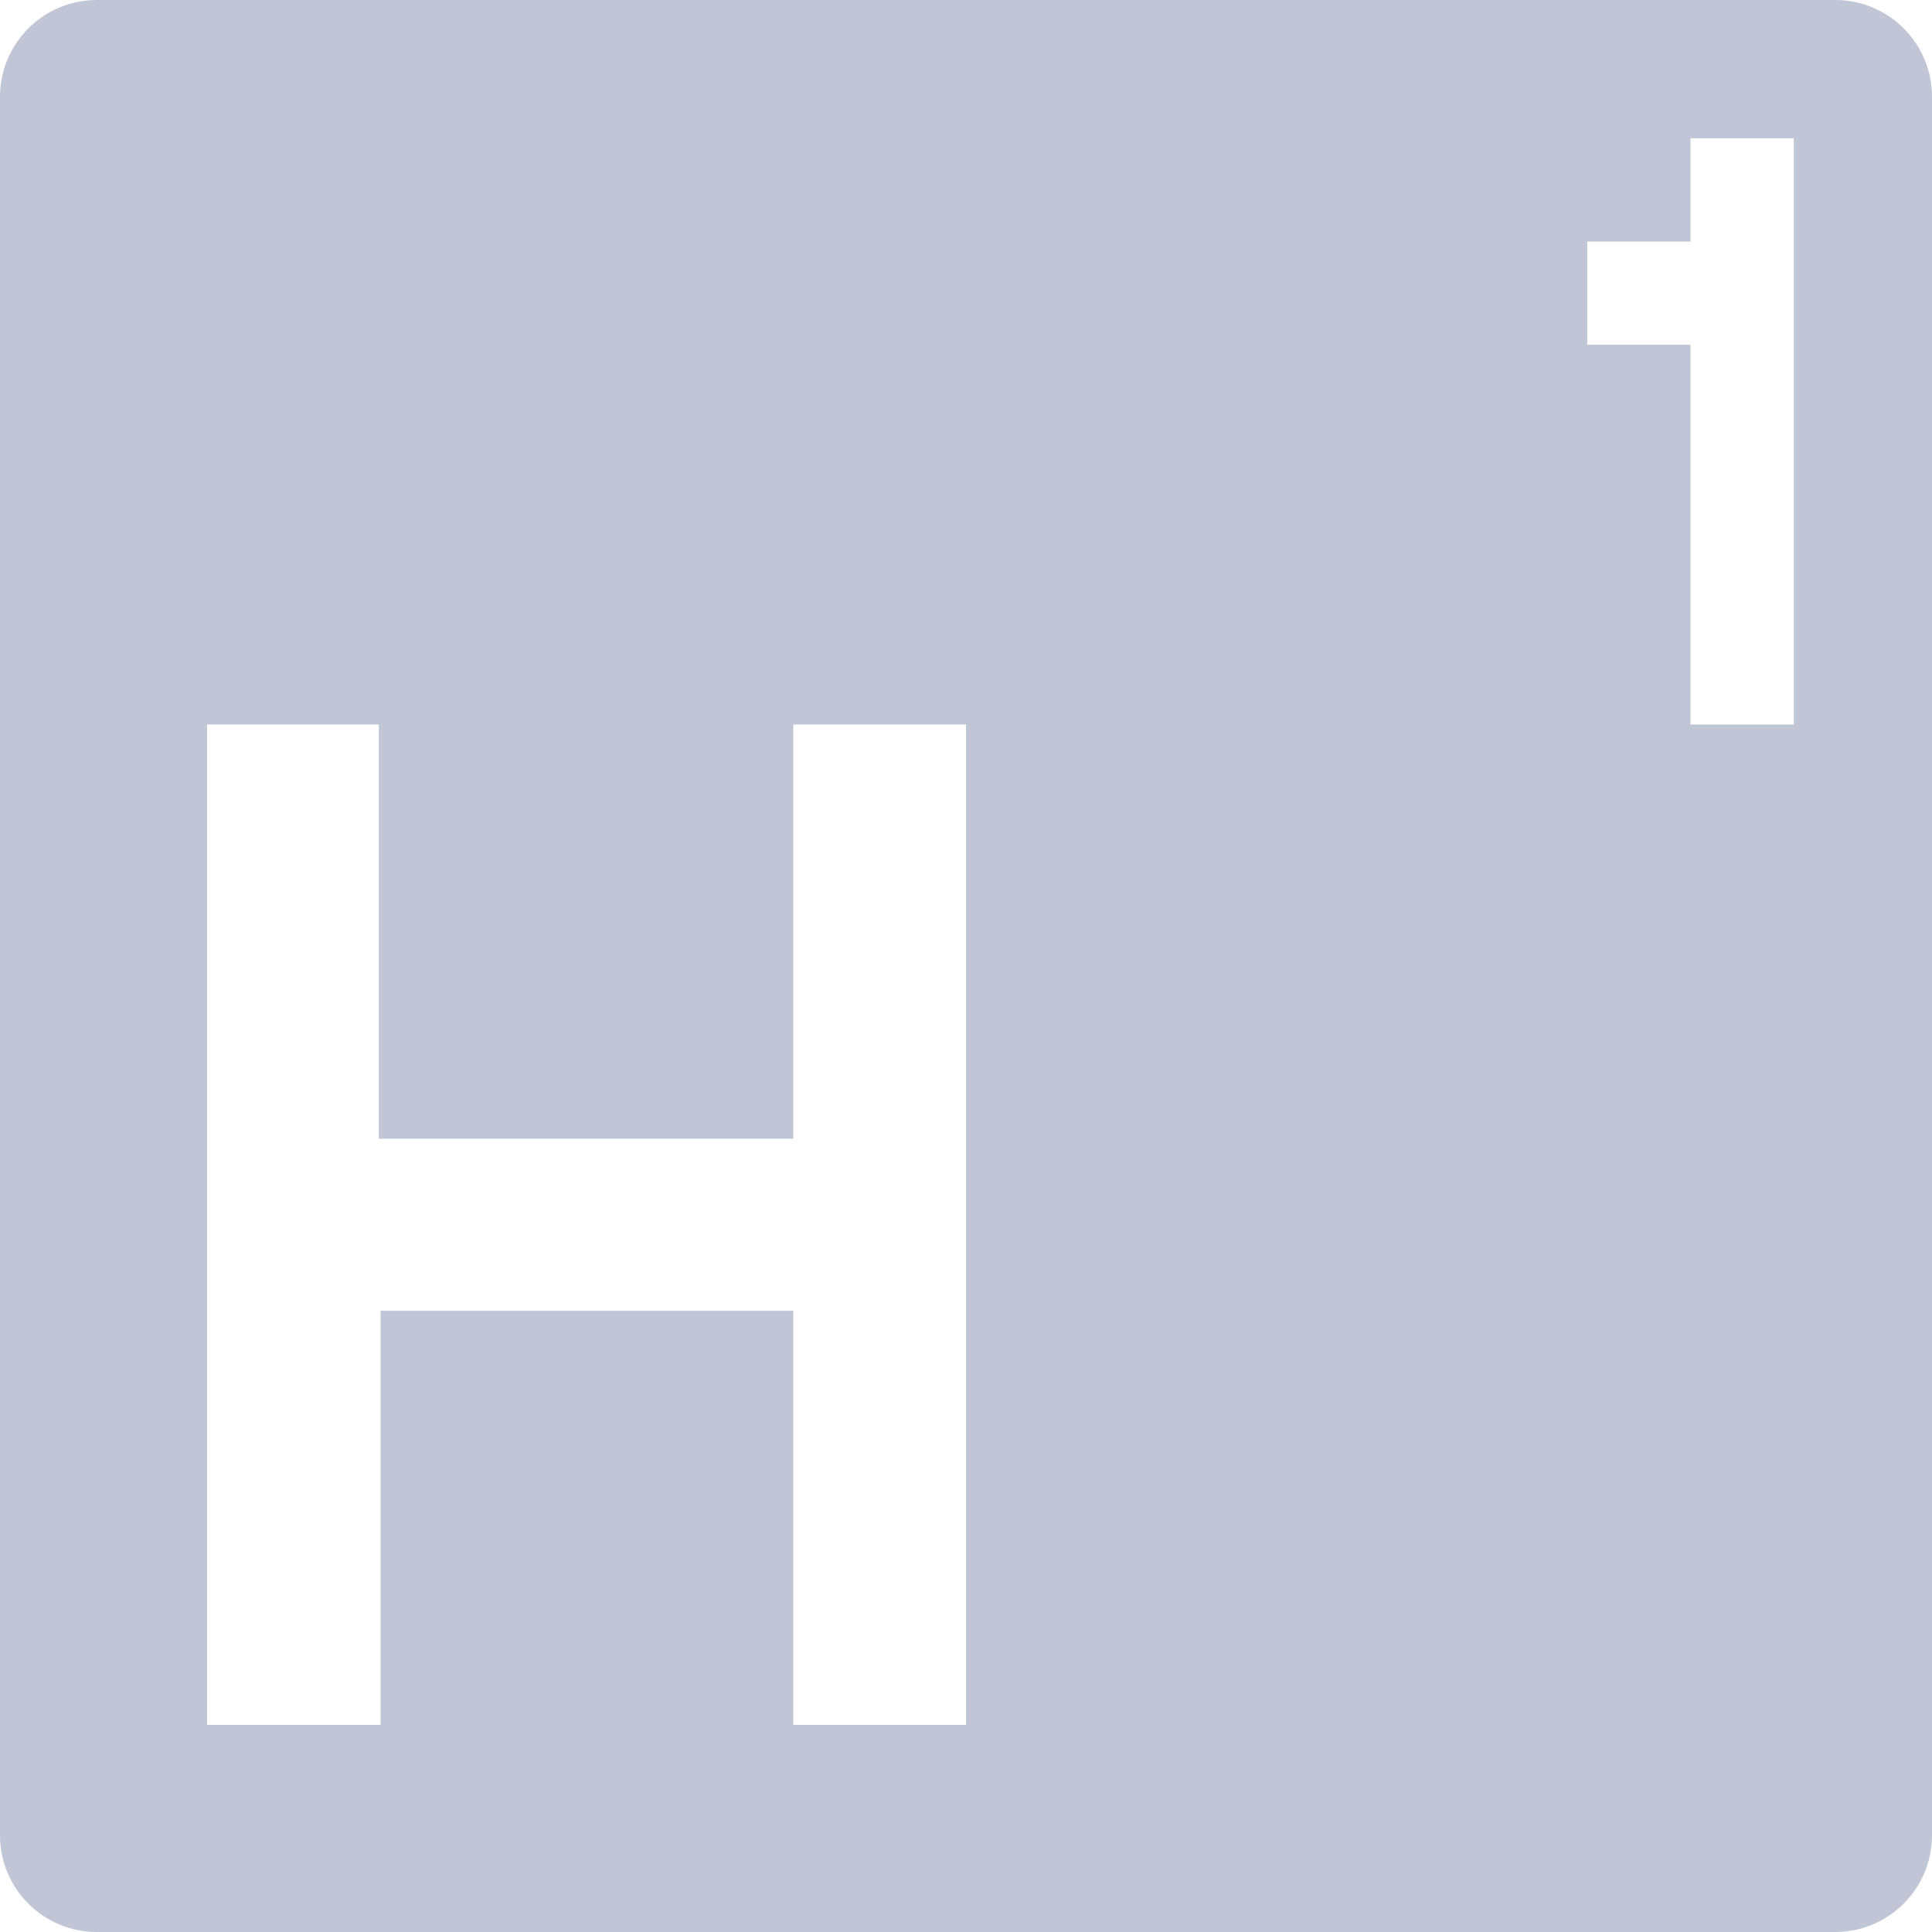 
<svg xmlns="http://www.w3.org/2000/svg" xmlns:xlink="http://www.w3.org/1999/xlink" width="16px" height="16px" viewBox="0 0 16 16" version="1.1">
<g id="surface1">
<path style=" stroke:none;fill-rule:evenodd;fill:#c1c6d6;fill-opacity:1;" d="M 6.57 10.855 L 3.152 10.855 L 3.152 14.285 L 1.715 14.285 L 1.715 6 L 3.137 6 L 3.137 9.43 L 6.57 9.43 L 6.57 6 L 8 6 L 8 14.285 L 6.57 14.285 Z M 16 15.199 L 16 0.801 C 16 0.359 15.641 0 15.199 0 L 0.801 0 C 0.359 0 0 0.359 0 0.801 L 0 15.199 C 0 15.641 0.359 16 0.801 16 L 15.199 16 C 15.641 16 16 15.641 16 15.199 Z M 14 1.145 L 14 2 L 13.145 2 L 13.145 2.855 L 14 2.855 L 14 6 L 14.855 6 L 14.855 1.145 Z M 14 1.145 "/>
</g>
</svg>
